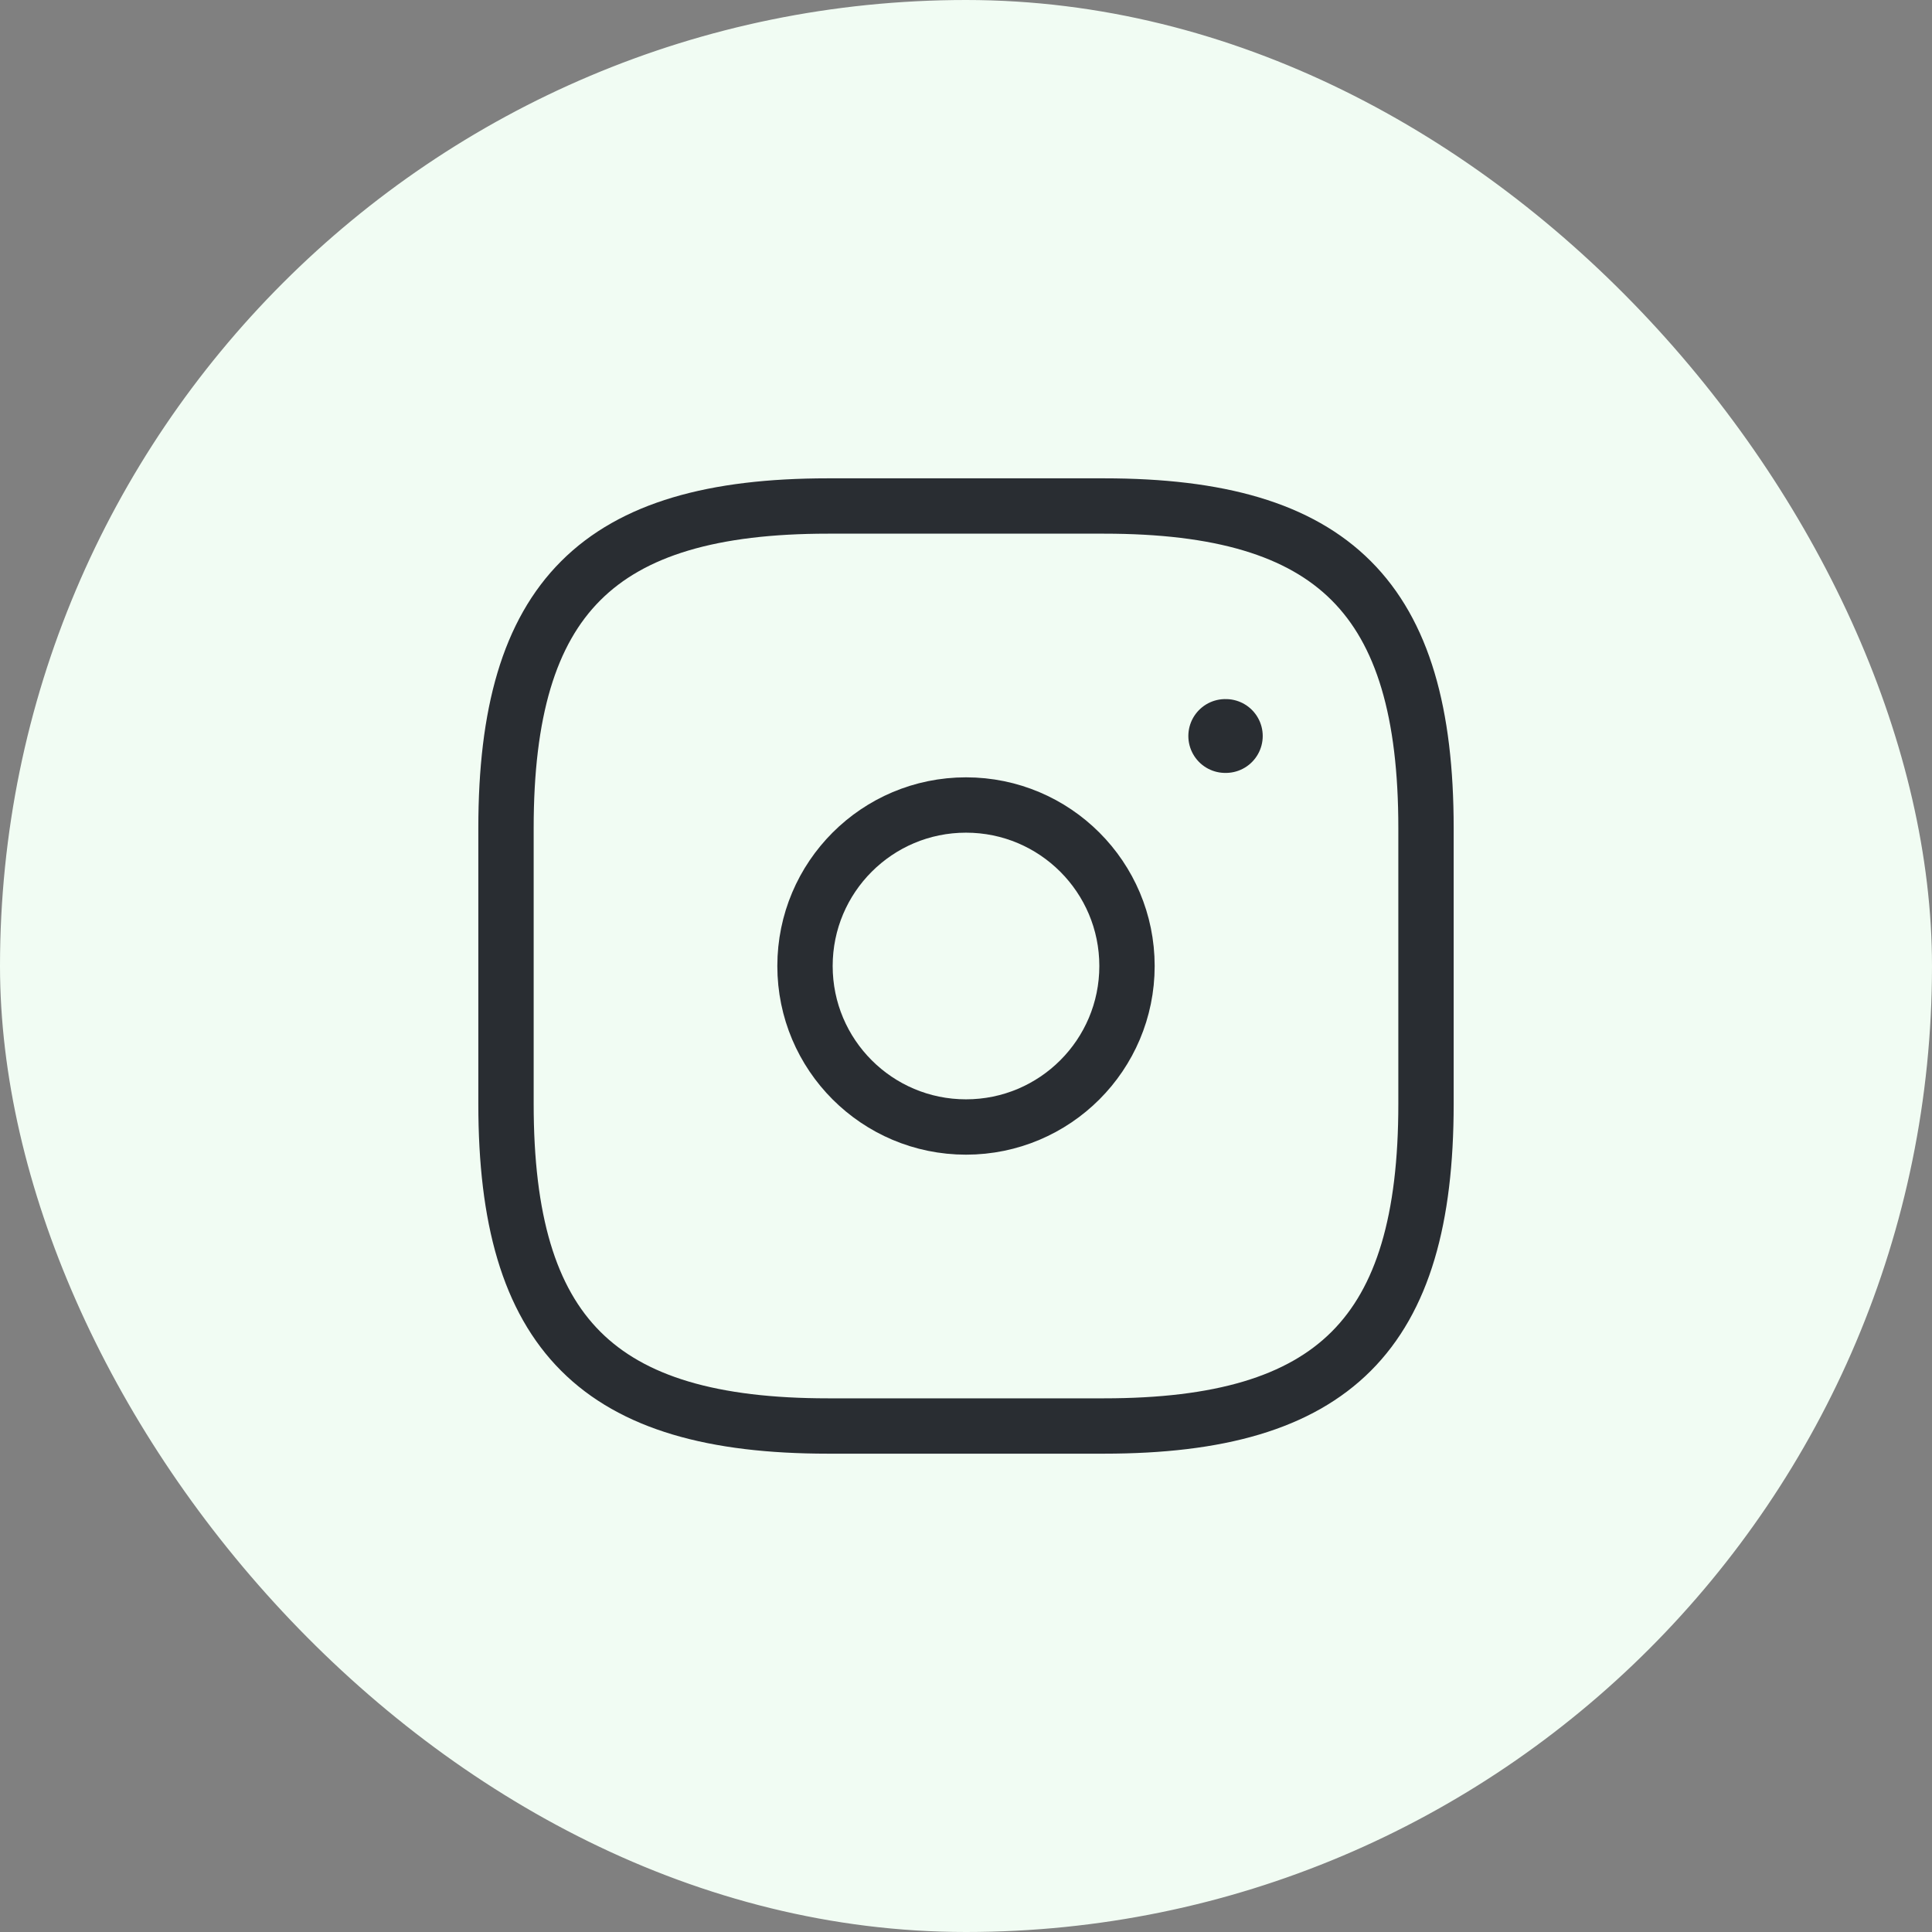 <svg width="42" height="42" viewBox="0 0 42 42" fill="none" xmlns="http://www.w3.org/2000/svg">
<rect x="0" y="0" width="42" height="42" fill="#808080" stroke="none"/>
<rect x="0.5" y="0.5" width="41" height="41" rx="20.5" fill="#F1FCF3"/>
<rect x="0.5" y="0.5" width="41" height="41" rx="20.5" stroke="#F1FCF3"/>
<path d="M18 31H24C29 31 31 29 31 24V18C31 13 29 11 24 11H18C13 11 11 13 11 18V24C11 29 13 31 18 31Z" stroke="#292D32" stroke-width="1.203" stroke-linecap="round" stroke-linejoin="round"/>
<path d="M21 24.5C22.933 24.5 24.5 22.933 24.5 21C24.5 19.067 22.933 17.5 21 17.5C19.067 17.5 17.5 19.067 17.5 21C17.5 22.933 19.067 24.5 21 24.5Z" stroke="#292D32" stroke-width="1.203" stroke-linecap="round" stroke-linejoin="round"/>
<path d="M26.636 16H26.648" stroke="#292D32" stroke-width="1.605" stroke-linecap="round" stroke-linejoin="round"/>
</svg>
